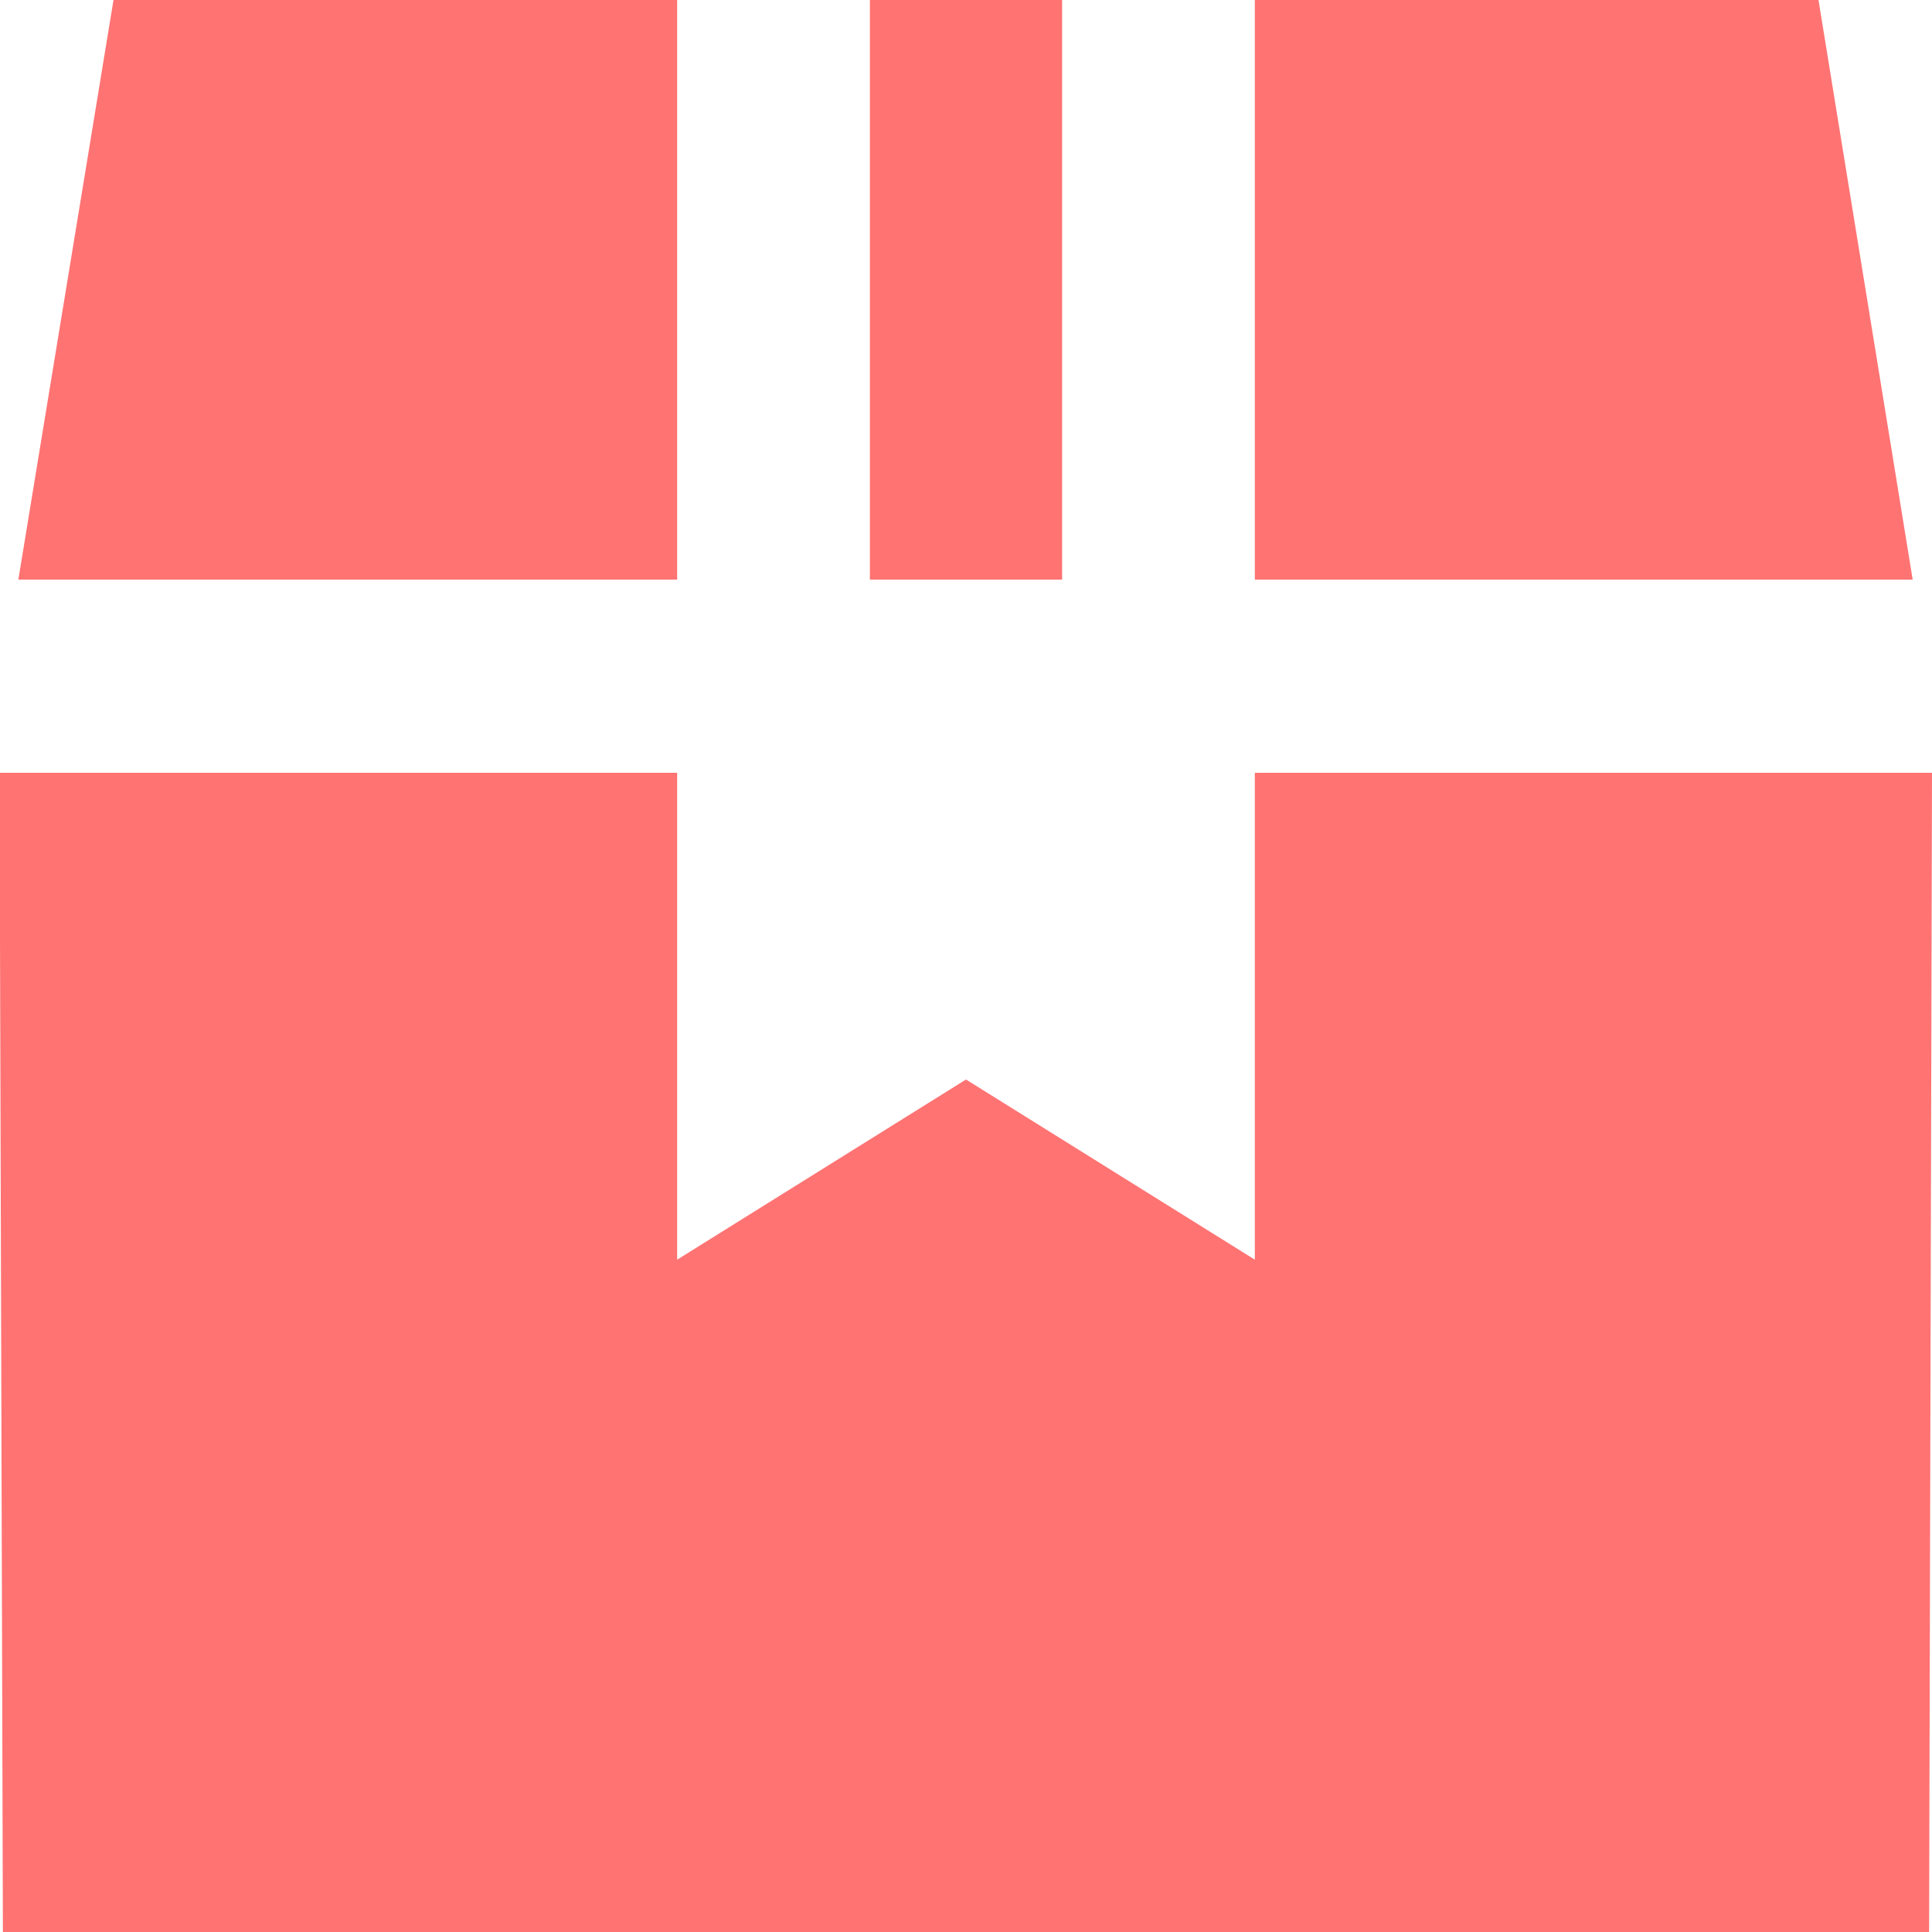 <svg xmlns="http://www.w3.org/2000/svg" xmlns:xlink="http://www.w3.org/1999/xlink" width="40" height="40" viewBox="0 0 40 40"><defs><path id="xw6ea" d="M383.6 3942h-13.62v-12h11.67zm.4 4l-.06 24h-39.88l-.07-24h14.03v10.08l5.98-3.73 5.98 3.73V3946zm-25.98-4h-13.64l1.97-12h11.67zm7.97 0h-3.98v-12h3.98z"/></defs><g><g transform="translate(-344 -3930)"><use fill="#ff7373" xlink:href="#xw6ea"/></g></g></svg>